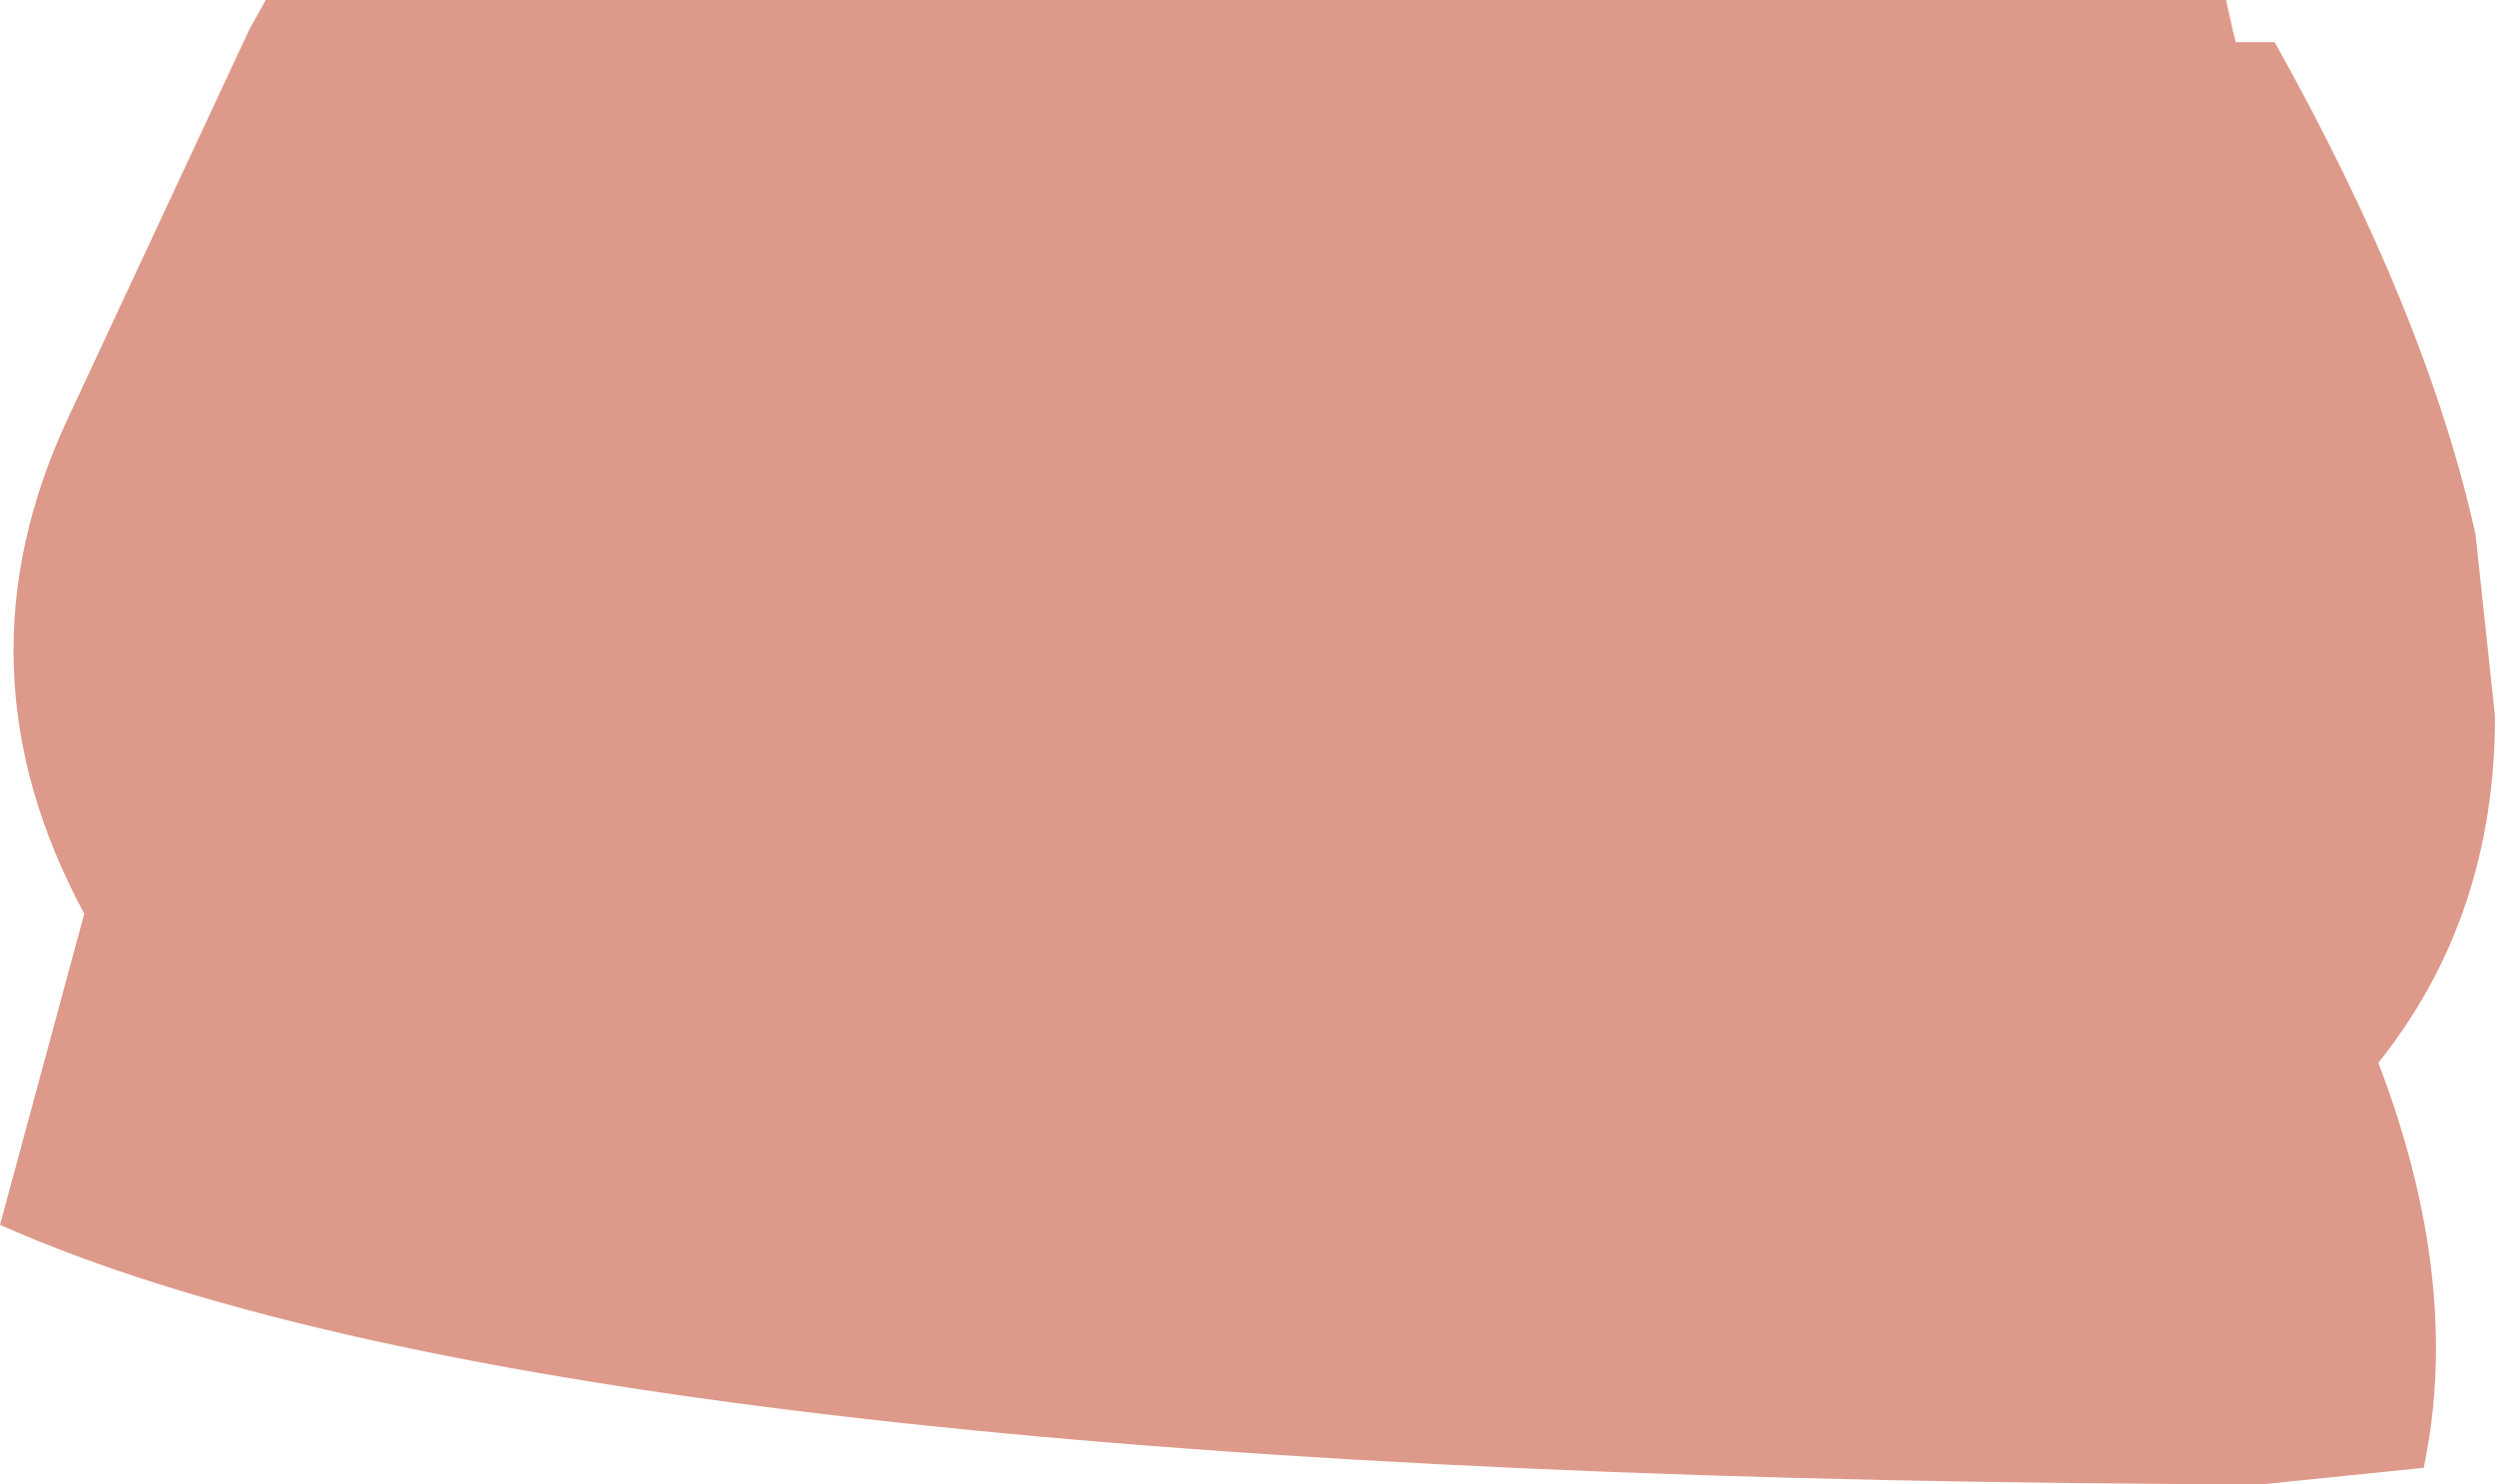 <?xml version="1.0" encoding="UTF-8" standalone="no"?>
<svg xmlns:xlink="http://www.w3.org/1999/xlink" height="22.9px" width="38.5px" xmlns="http://www.w3.org/2000/svg">
  <g transform="matrix(1.0, 0.0, 0.0, 1.0, 19.25, 11.45)">
    <path d="M-18.2 -5.0 L-15.4 -11.0 -15.15 -11.45 15.1 -11.45 15.2 -11.0 15.25 -10.8 15.85 -10.8 Q18.2 -6.6 18.95 -3.2 L19.25 -0.4 Q19.25 2.7 17.45 4.95 18.75 8.35 18.15 11.2 L15.7 11.45 14.4 11.45 Q-10.6 11.3 -19.25 7.45 L-17.95 2.65 Q-20.0 -1.15 -18.2 -5.0" fill="#dd9a8a" fill-rule="evenodd" stroke="none"/>
  </g>
</svg>
